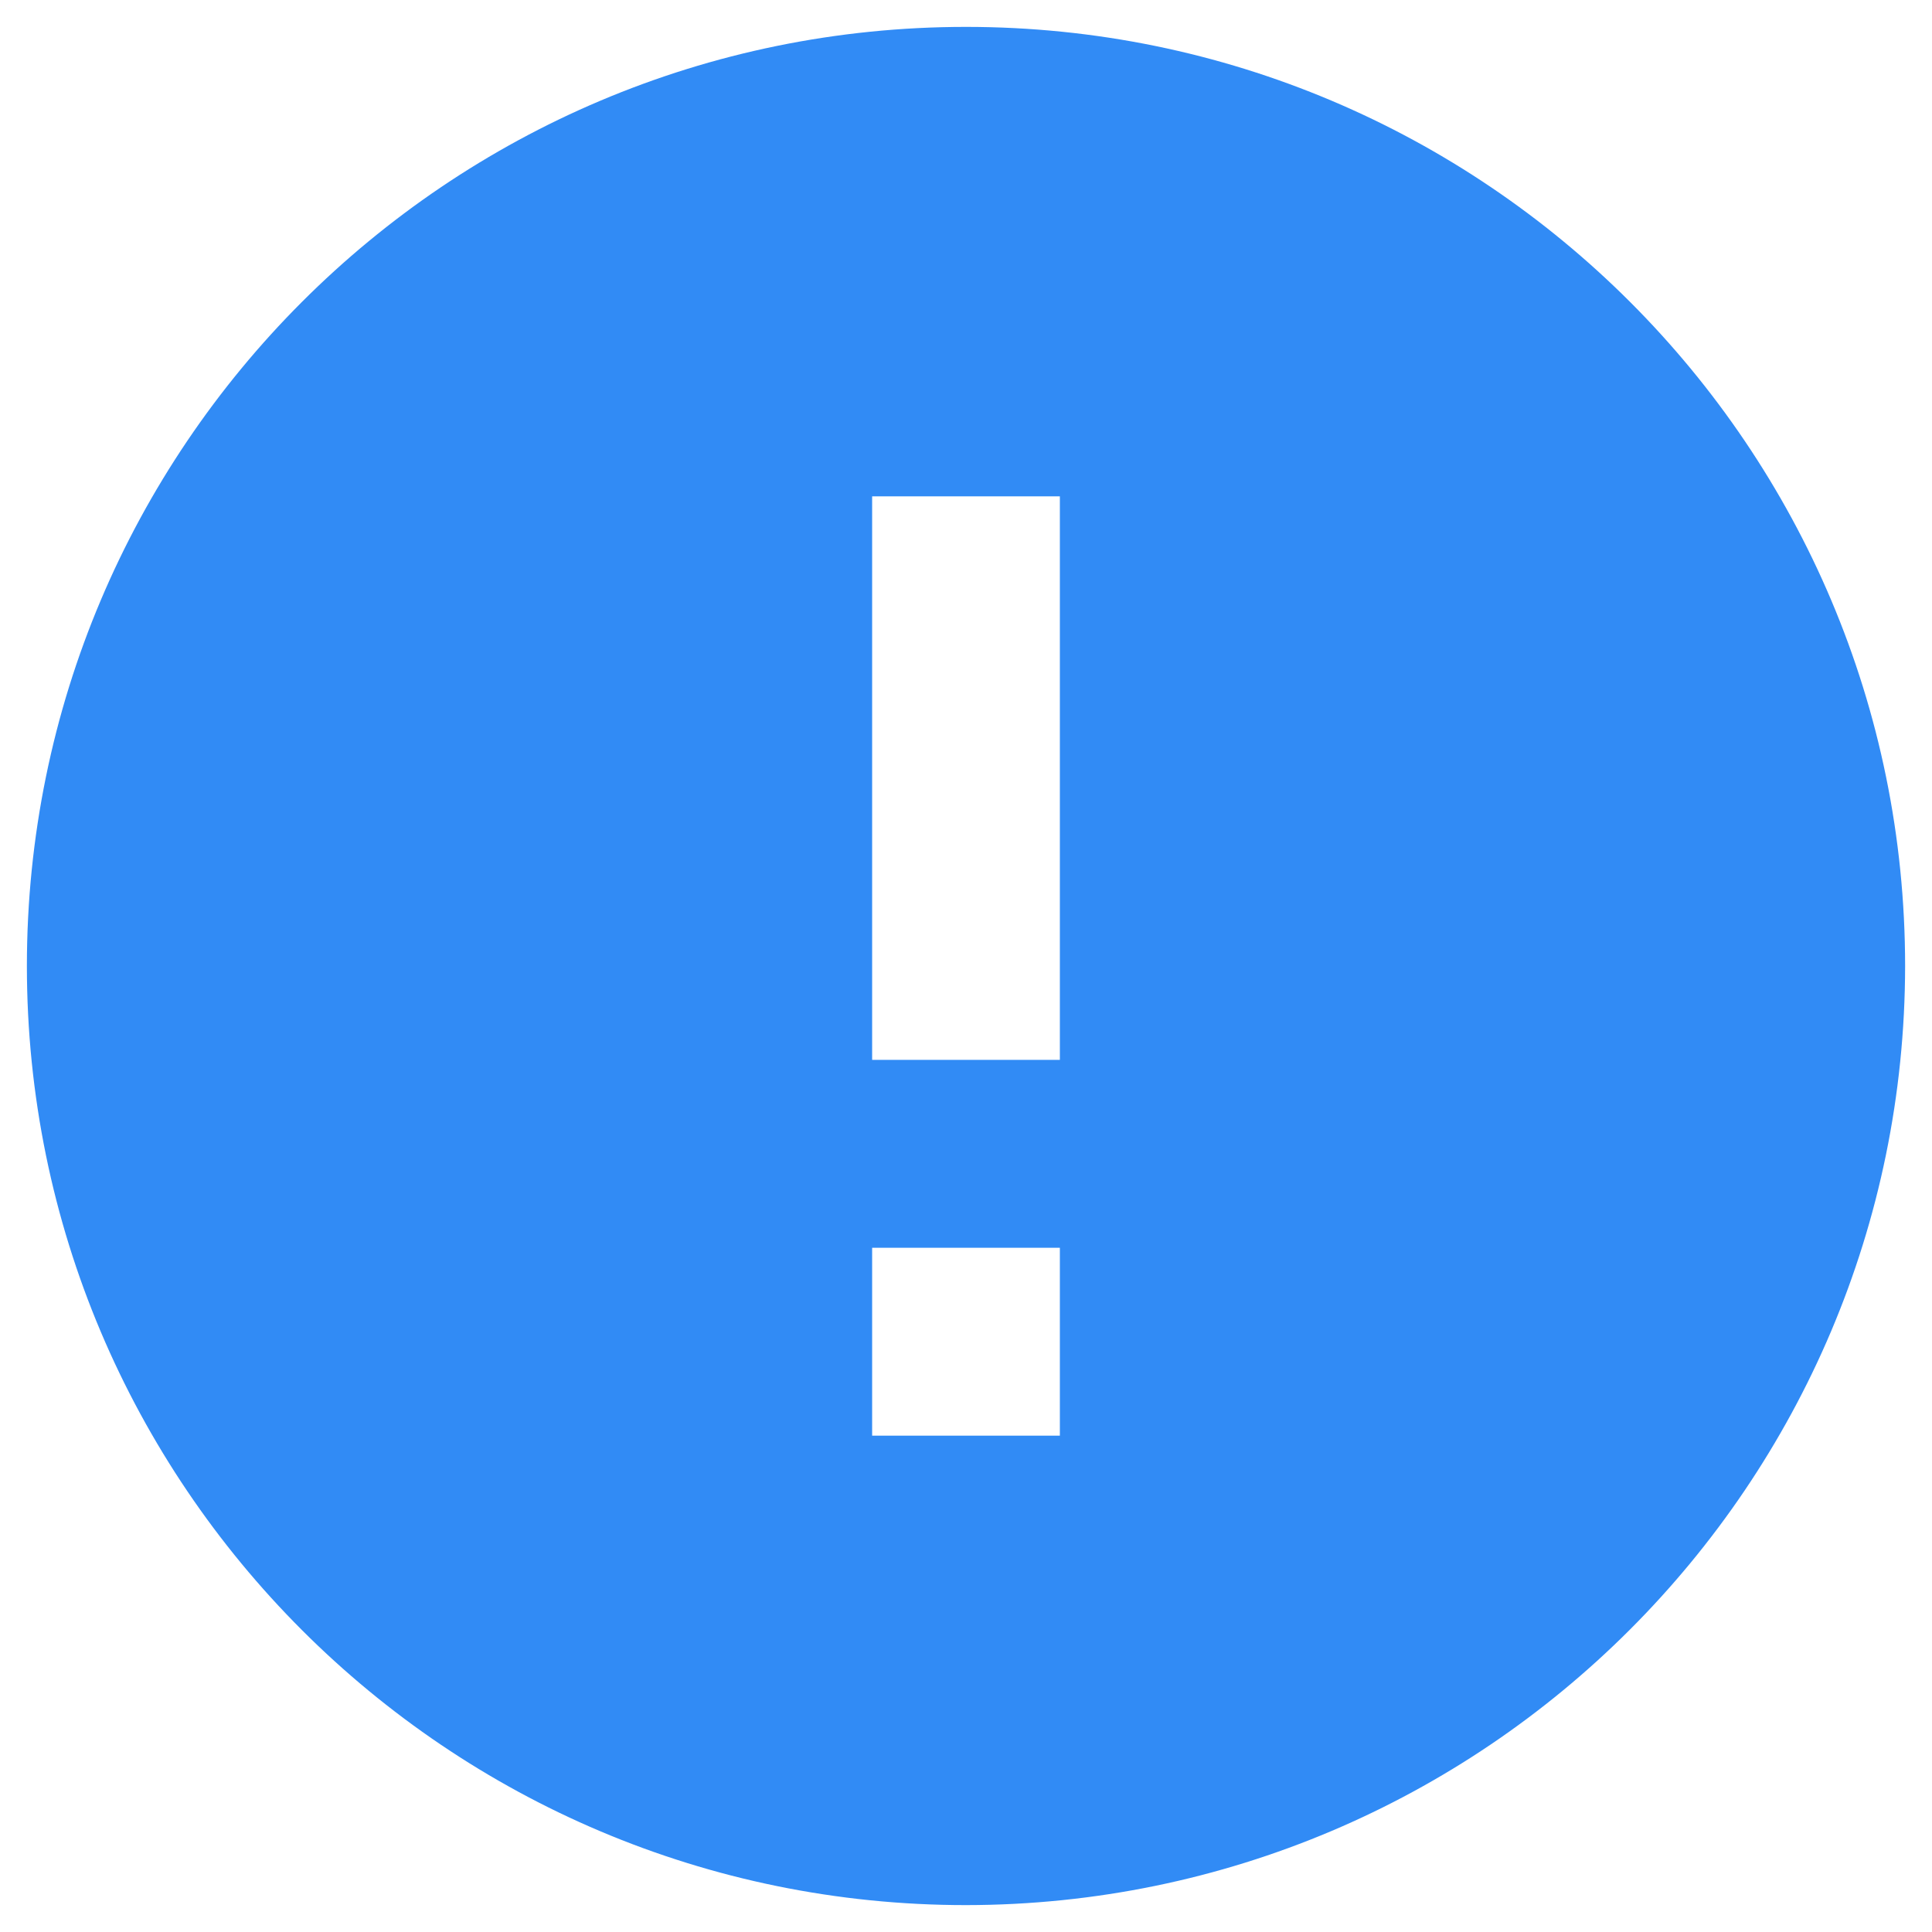 <?xml version="1.0" encoding="UTF-8"?>
<svg xmlns="http://www.w3.org/2000/svg" xmlns:xlink="http://www.w3.org/1999/xlink" width="48" height="48" viewBox="0 0 48 48">
<path fill-rule="nonzero" fill="rgb(19.216%, 54.51%, 96.078%)" fill-opacity="1" d="M 24 47.332 C 11.113 47.332 0.668 36.887 0.668 24 C 0.668 11.113 11.113 0.668 24 0.668 C 36.887 0.668 47.332 11.113 47.332 24 C 47.32 36.879 36.879 47.32 24 47.332 Z M 21.668 31 L 21.668 35.668 L 26.332 35.668 L 26.332 31 Z M 21.668 12.332 L 21.668 26.332 L 26.332 26.332 L 26.332 12.332 Z M 21.668 12.332 "/>
</svg>

